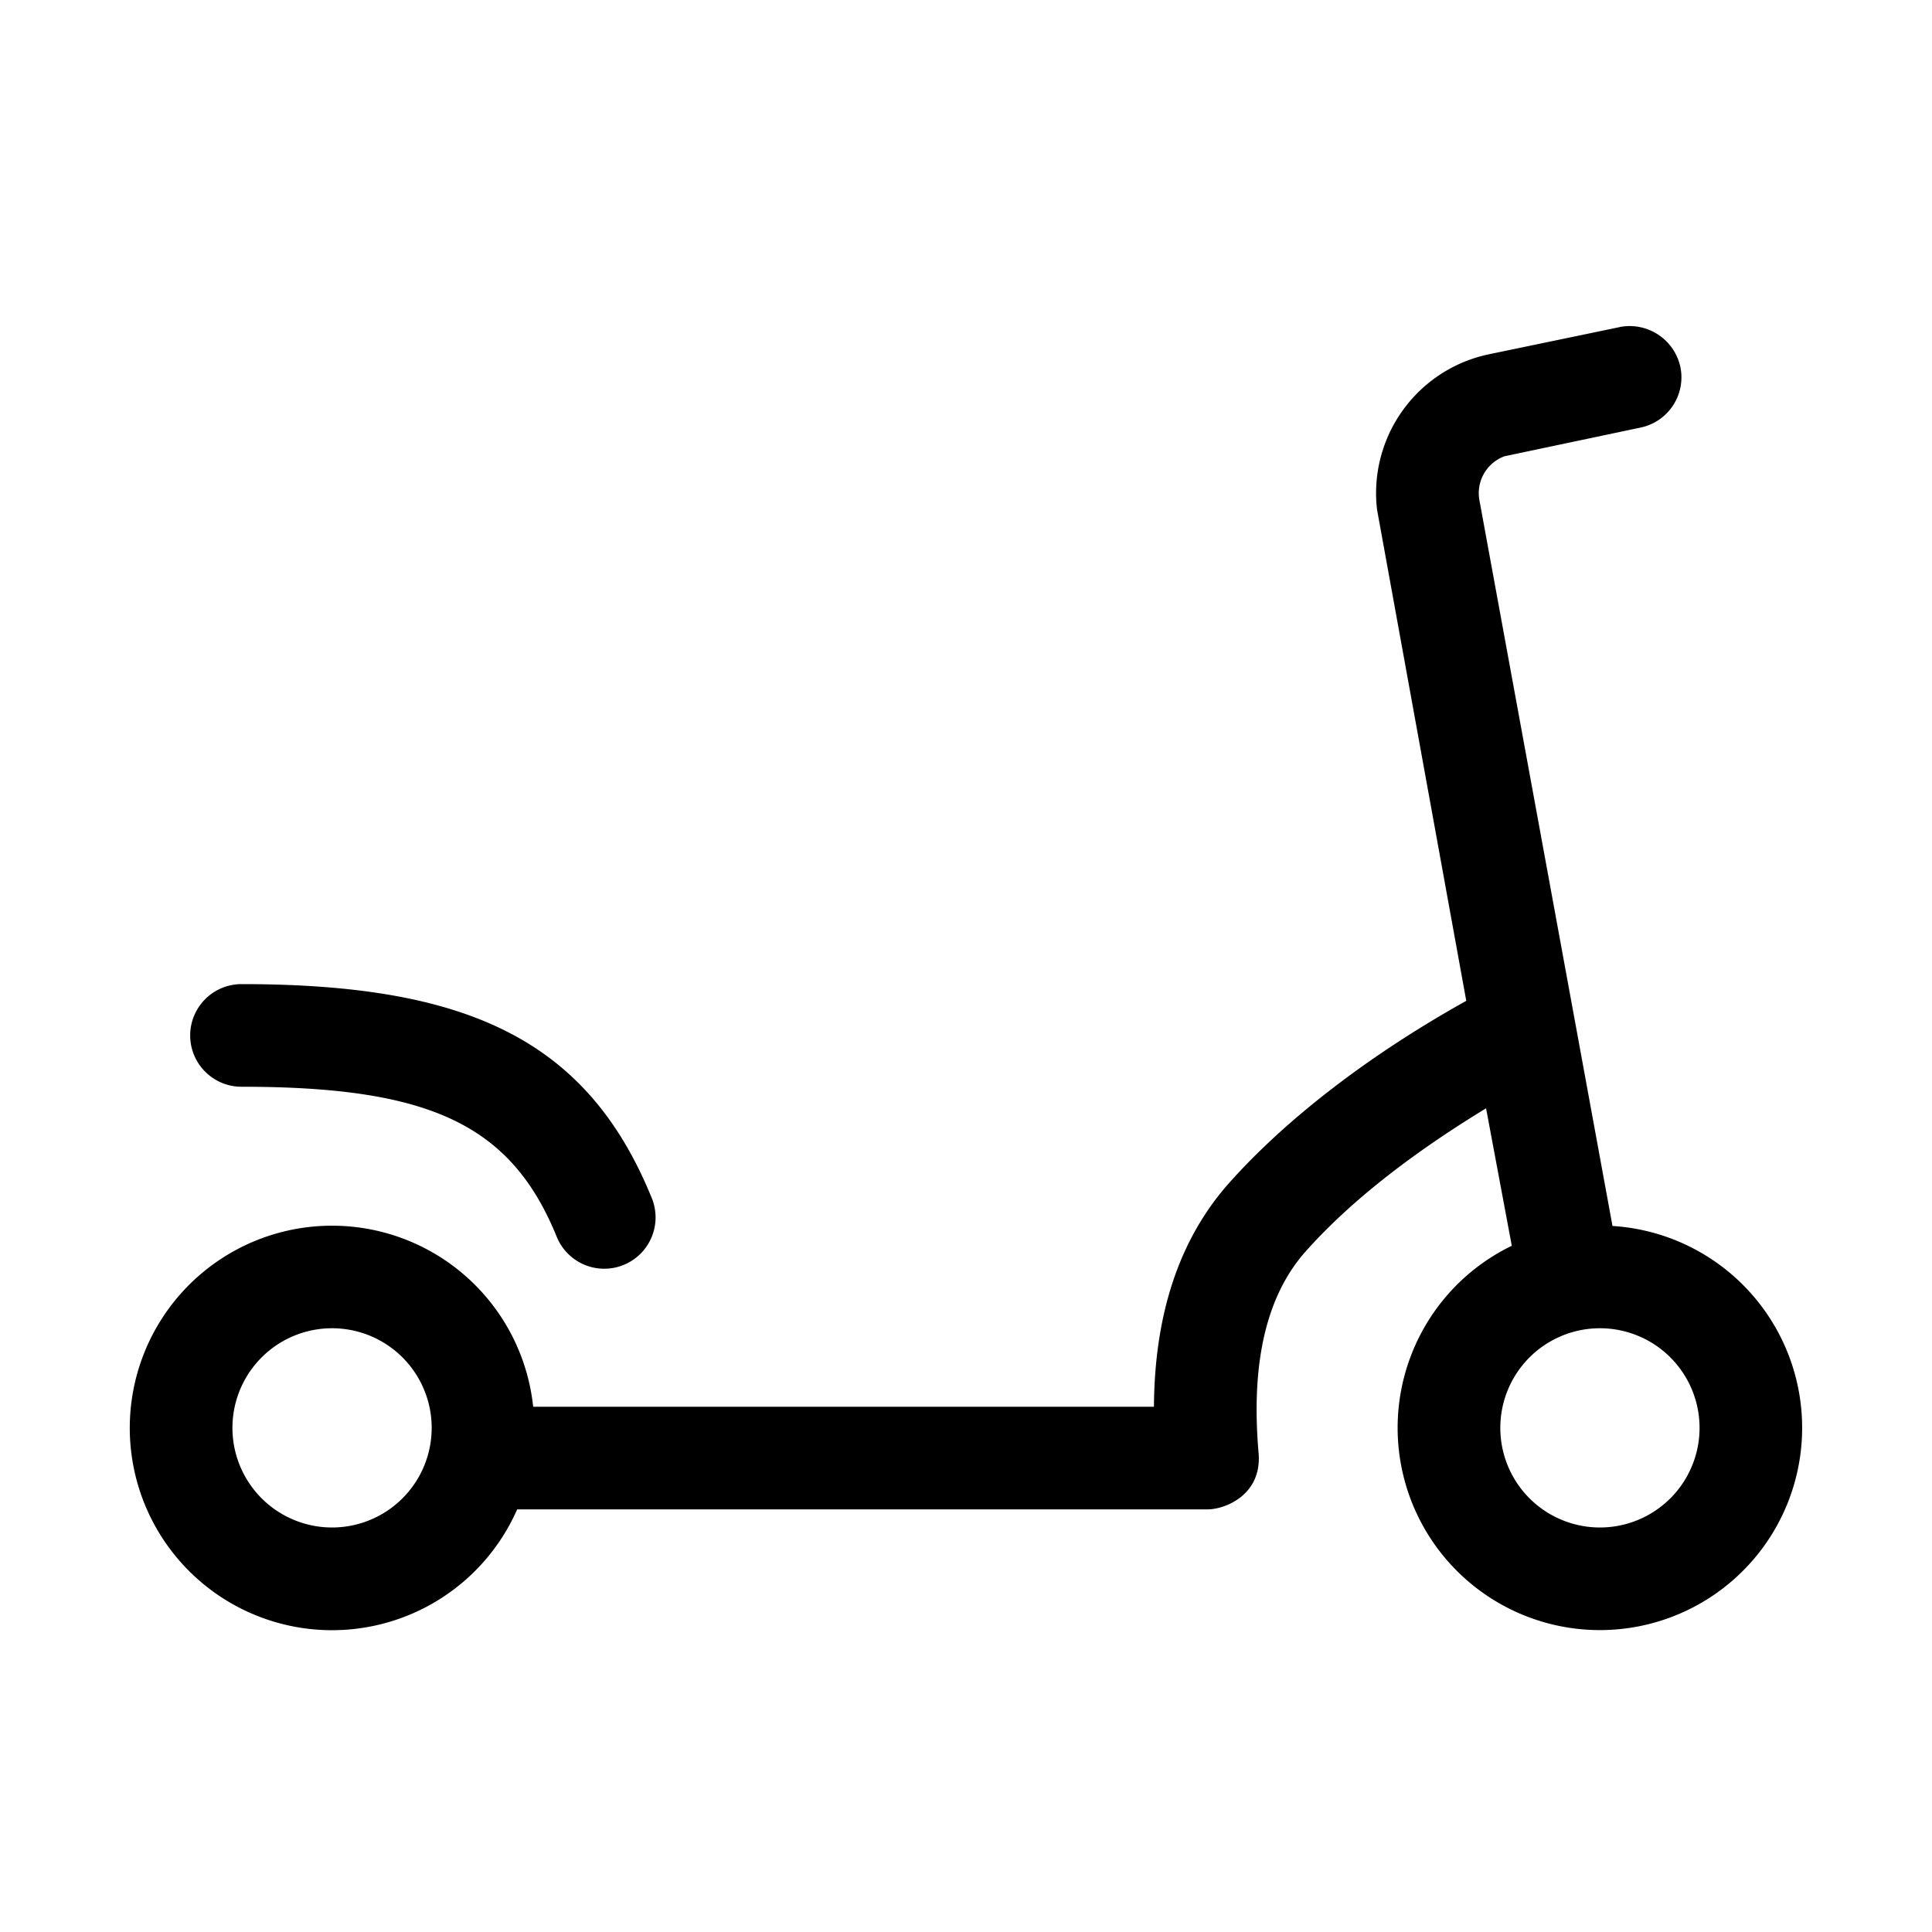 <svg id="icon" height="32" viewBox="0 0 32 32" width="32" xmlns="http://www.w3.org/2000/svg"><path d="m5.174 5.418 2.16.449a2.35 2.35 0 0 1 1.858 2.573l-1.478 8.137c1.653.922 3.006 1.984 3.92 3.008.834.932 1.243 2.18 1.253 3.715h10.282a3.35 3.35 0 1 1 .265 1.7h-11.434c-.284.001-.9-.234-.847-.924.135-1.533-.14-2.636-.787-3.358-.71-.794-1.703-1.583-2.98-2.361l-.426 2.277a3.35 3.35 0 1 1 -1.668-.328l2.204-12.02a.65.65 0 0 0 -.416-.729l-2.252-.475a.85.85 0 0 1 -.66-1.005.86.86 0 0 1 1.006-.66zm.326 16.582a1.65 1.65 0 1 0 0 3.3 1.65 1.65 0 0 0 0-3.3zm21 0a1.65 1.65 0 1 0 0 3.3 1.65 1.65 0 0 0 0-3.3zm1.5-5.7a.85.85 0 0 1 0 1.7c-3.097 0-4.454.613-5.216 2.472a.85.85 0 1 1 -1.573-.644c1.074-2.624 3.076-3.528 6.789-3.528z" fill="currentColor" fill-rule="evenodd" transform="matrix(-1 0 0 1 32 0)"/></svg>
